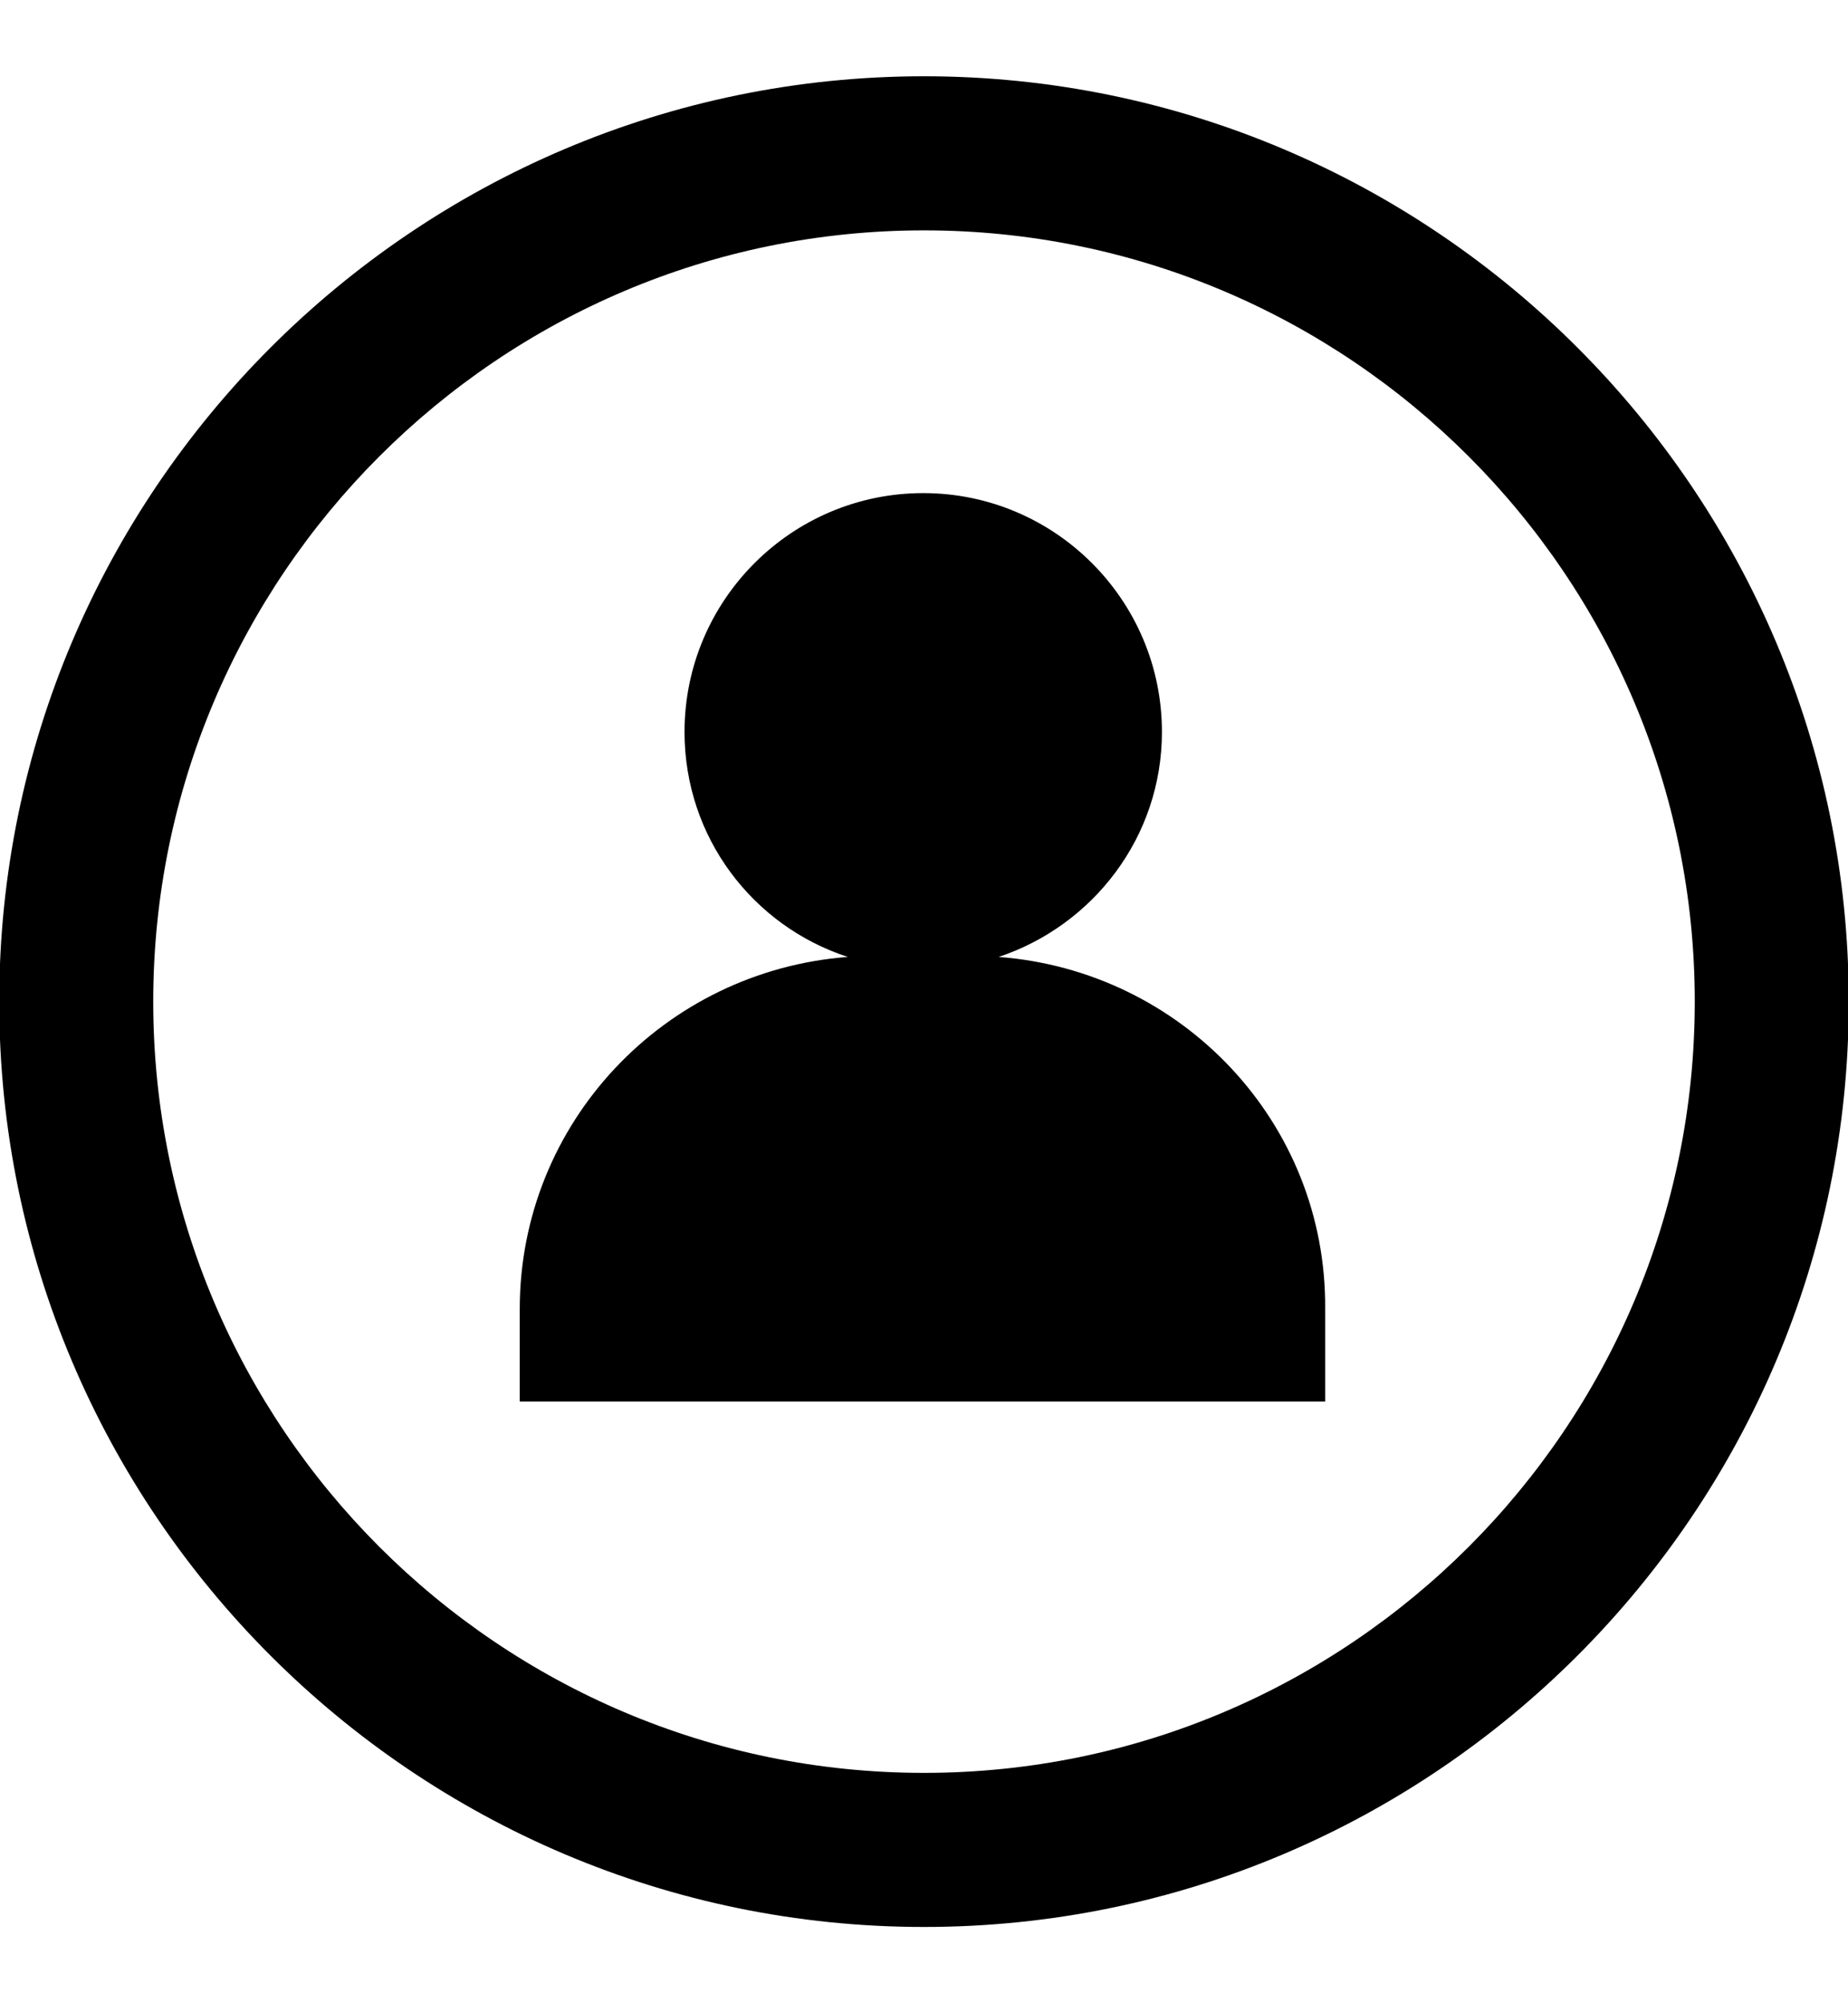 <?xml version="1.0" encoding="utf-8"?>
<!-- Generator: Adobe Illustrator 23.1.0, SVG Export Plug-In . SVG Version: 6.00 Build 0)  -->
<svg height="26px" version="1.1" id="Layer_1" xmlns="http://www.w3.org/2000/svg" xmlns:xlink="http://www.w3.org/1999/xlink" x="0px" y="0px"
	 viewBox="0 0 24 24" style="enable-background:new 0 0 24 24;" xml:space="preserve">
<path d="M12.97,11.42c1.23-0.41,2.12-1.56,2.12-2.92c0-1.71-1.39-3.1-3.1-3.1c-1.71,0-3.1,1.39-3.1,3.1c0,1.37,0.89,2.52,2.12,2.92
	c-2.38,0.18-4.26,2.15-4.26,4.57v1.2h10.46v-1.2C17.23,13.57,15.35,11.6,12.97,11.42z M12-0.01C5.38-0.01-0.01,5.38-0.01,12
	S5.38,24.01,12,24.01S24.01,18.62,24.01,12S18.62-0.01,12-0.01z M12,22.01C6.48,22.01,1.99,17.52,1.99,12S6.48,1.99,12,1.99
	S22.01,6.48,22.01,12S17.52,22.01,12,22.01z" fill="black"/>
</svg>
